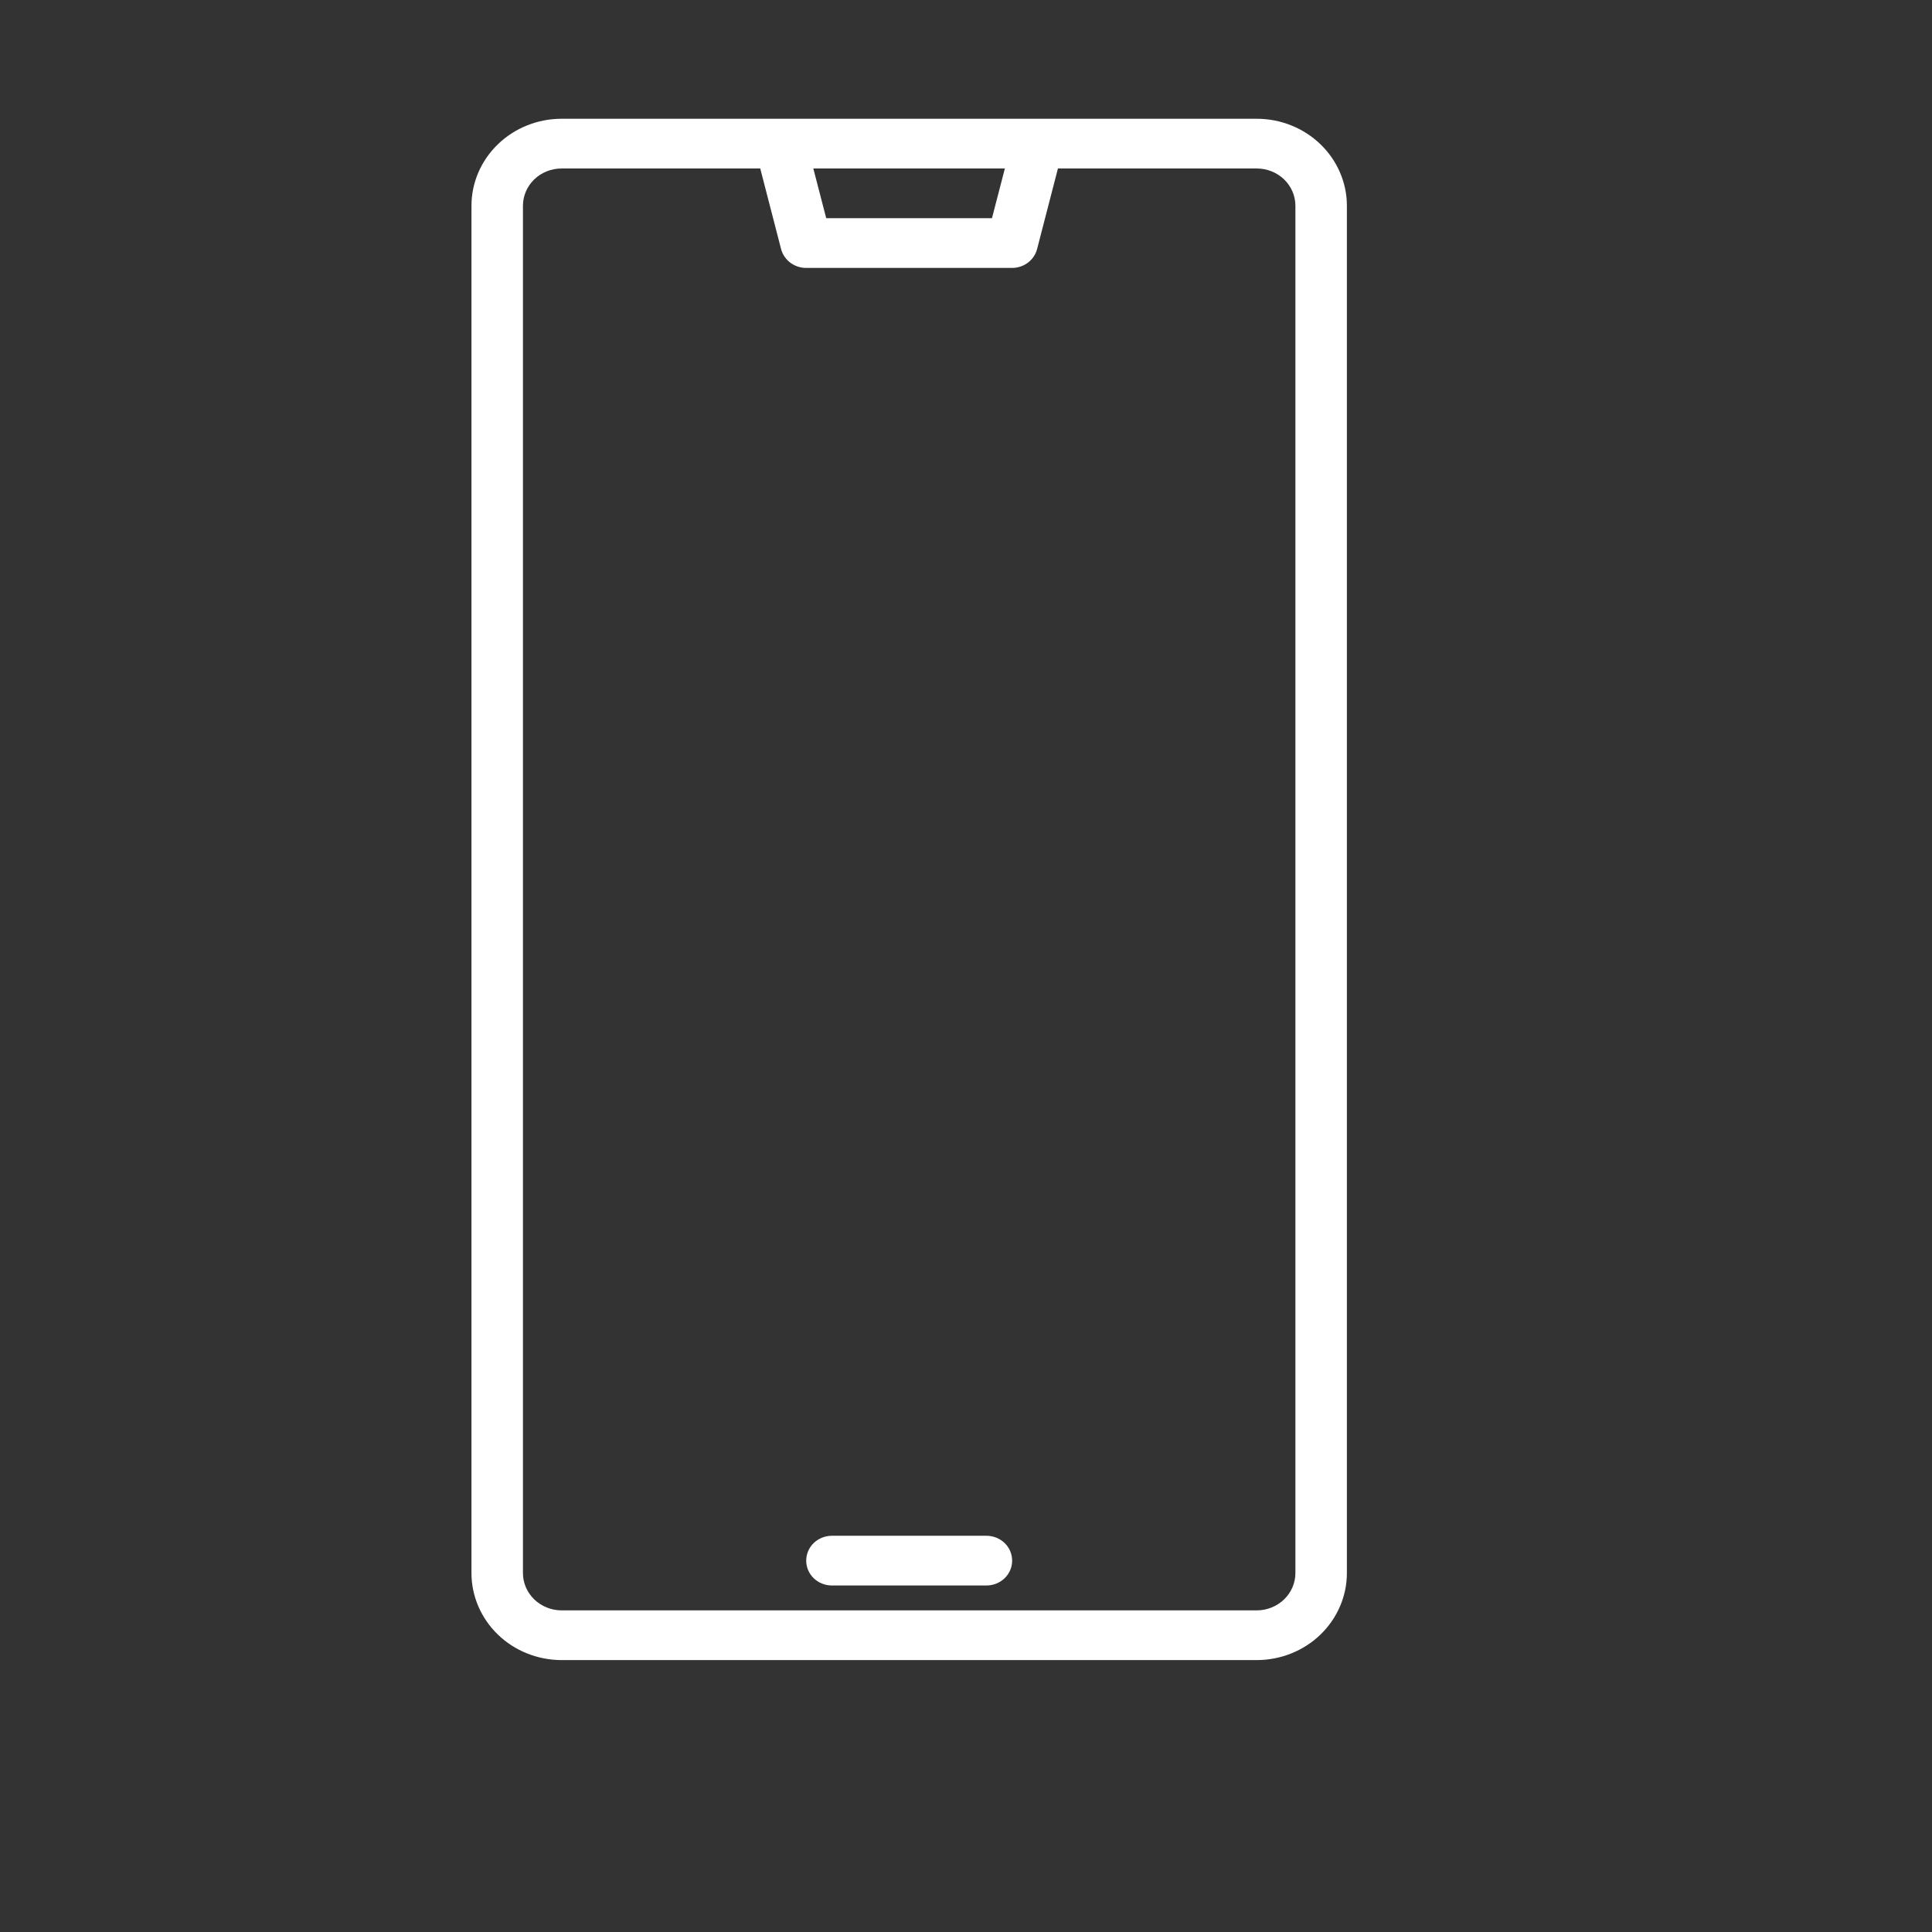 <svg width="34" height="34" viewBox="0 0 34 34" fill="none" xmlns="http://www.w3.org/2000/svg">
<rect x="0" y="0" width="34" height="34" fill="#333333" stroke="none"/>
<path d="M22.117 2.09H9.883C9.462 2.09 9.059 2.252 8.762 2.539C8.465 2.826 8.297 3.215 8.297 3.621V27.683C8.297 28.089 8.465 28.479 8.762 28.766C9.059 29.053 9.462 29.214 9.883 29.215H22.117C22.538 29.214 22.941 29.053 23.238 28.766C23.535 28.479 23.703 28.089 23.703 27.683V3.621C23.703 3.215 23.535 2.826 23.238 2.539C22.941 2.252 22.538 2.09 22.117 2.09ZM17.684 2.965L17.457 3.84H14.54L14.313 2.965H17.684ZM22.797 27.683C22.797 27.857 22.725 28.024 22.598 28.147C22.47 28.27 22.297 28.34 22.117 28.34H9.883C9.703 28.34 9.53 28.27 9.402 28.147C9.275 28.024 9.203 27.857 9.203 27.683V3.621C9.203 3.447 9.275 3.28 9.402 3.157C9.53 3.034 9.703 2.965 9.883 2.965H13.379L13.746 4.384C13.771 4.478 13.828 4.562 13.907 4.622C13.987 4.682 14.085 4.715 14.186 4.715H17.811C17.912 4.715 18.011 4.682 18.09 4.622C18.17 4.562 18.226 4.478 18.251 4.383L18.618 2.965H22.117C22.297 2.965 22.47 3.034 22.598 3.157C22.725 3.28 22.797 3.447 22.797 3.621V27.683Z" fill="white"/>
<path d="M17.359 27.027H14.641C14.52 27.027 14.405 27.073 14.32 27.155C14.235 27.237 14.188 27.349 14.188 27.465C14.188 27.581 14.235 27.692 14.32 27.774C14.405 27.856 14.52 27.902 14.641 27.902H17.359C17.48 27.902 17.595 27.856 17.68 27.774C17.765 27.692 17.812 27.581 17.812 27.465C17.812 27.349 17.765 27.237 17.68 27.155C17.595 27.073 17.48 27.027 17.359 27.027Z" fill="white"/>
</svg>

